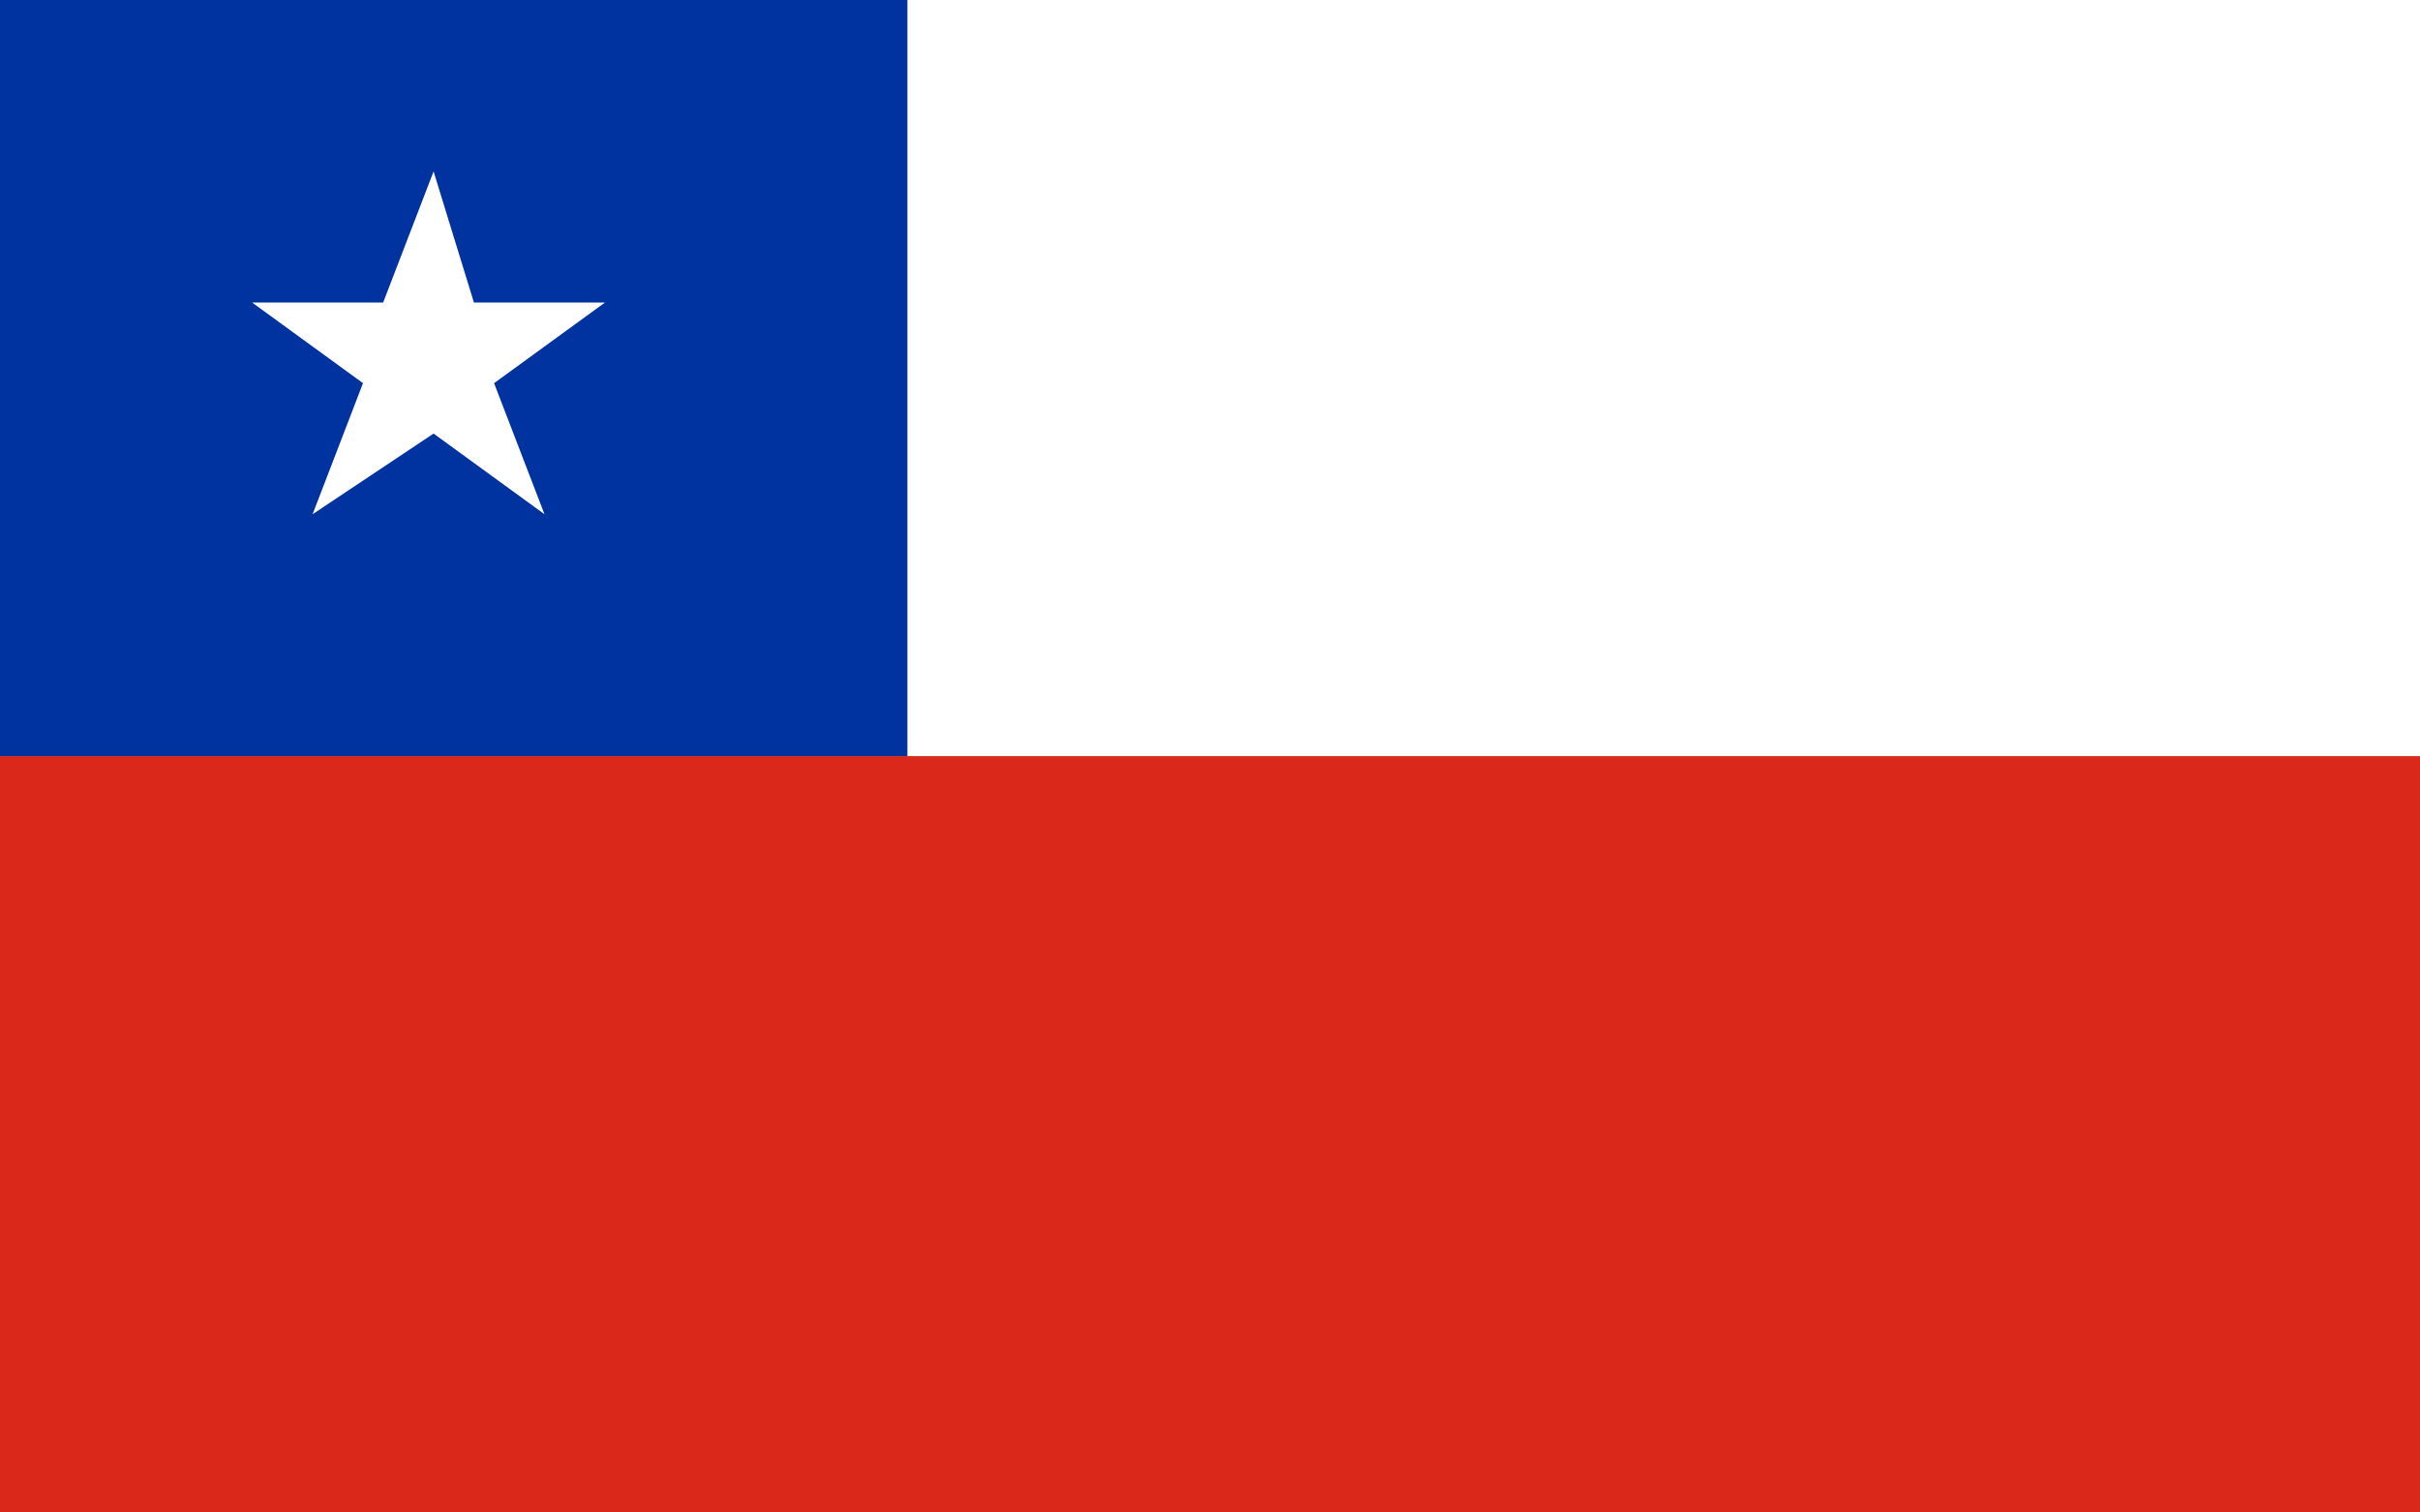 <svg width="24" height="15" viewBox="0 0 24 15" fill="none" xmlns="http://www.w3.org/2000/svg">
<rect x="0" y="0" width="24" height="15" fill="#808080" stroke="none"/>
<g clip-path="url(#clip0_43_532)">
<path d="M9 0H0V7.5H9V0Z" fill="#0033A0"/>
<path d="M24 0H9V7.5H24V0Z" fill="white"/>
<path d="M24 7.5H0V15H24V7.5Z" fill="#DA281B"/>
<path d="M4.9 3.8L6 3H4.7L4.3 1.7L3.8 3H2.5L3.6 3.8L3.1 5.1L4.3 4.3L5.4 5.1L4.9 3.8Z" fill="white"/>
</g>
<defs>
<clipPath id="clip0_43_532">
<rect width="24" height="15" fill="white"/>
</clipPath>
</defs>
</svg>
